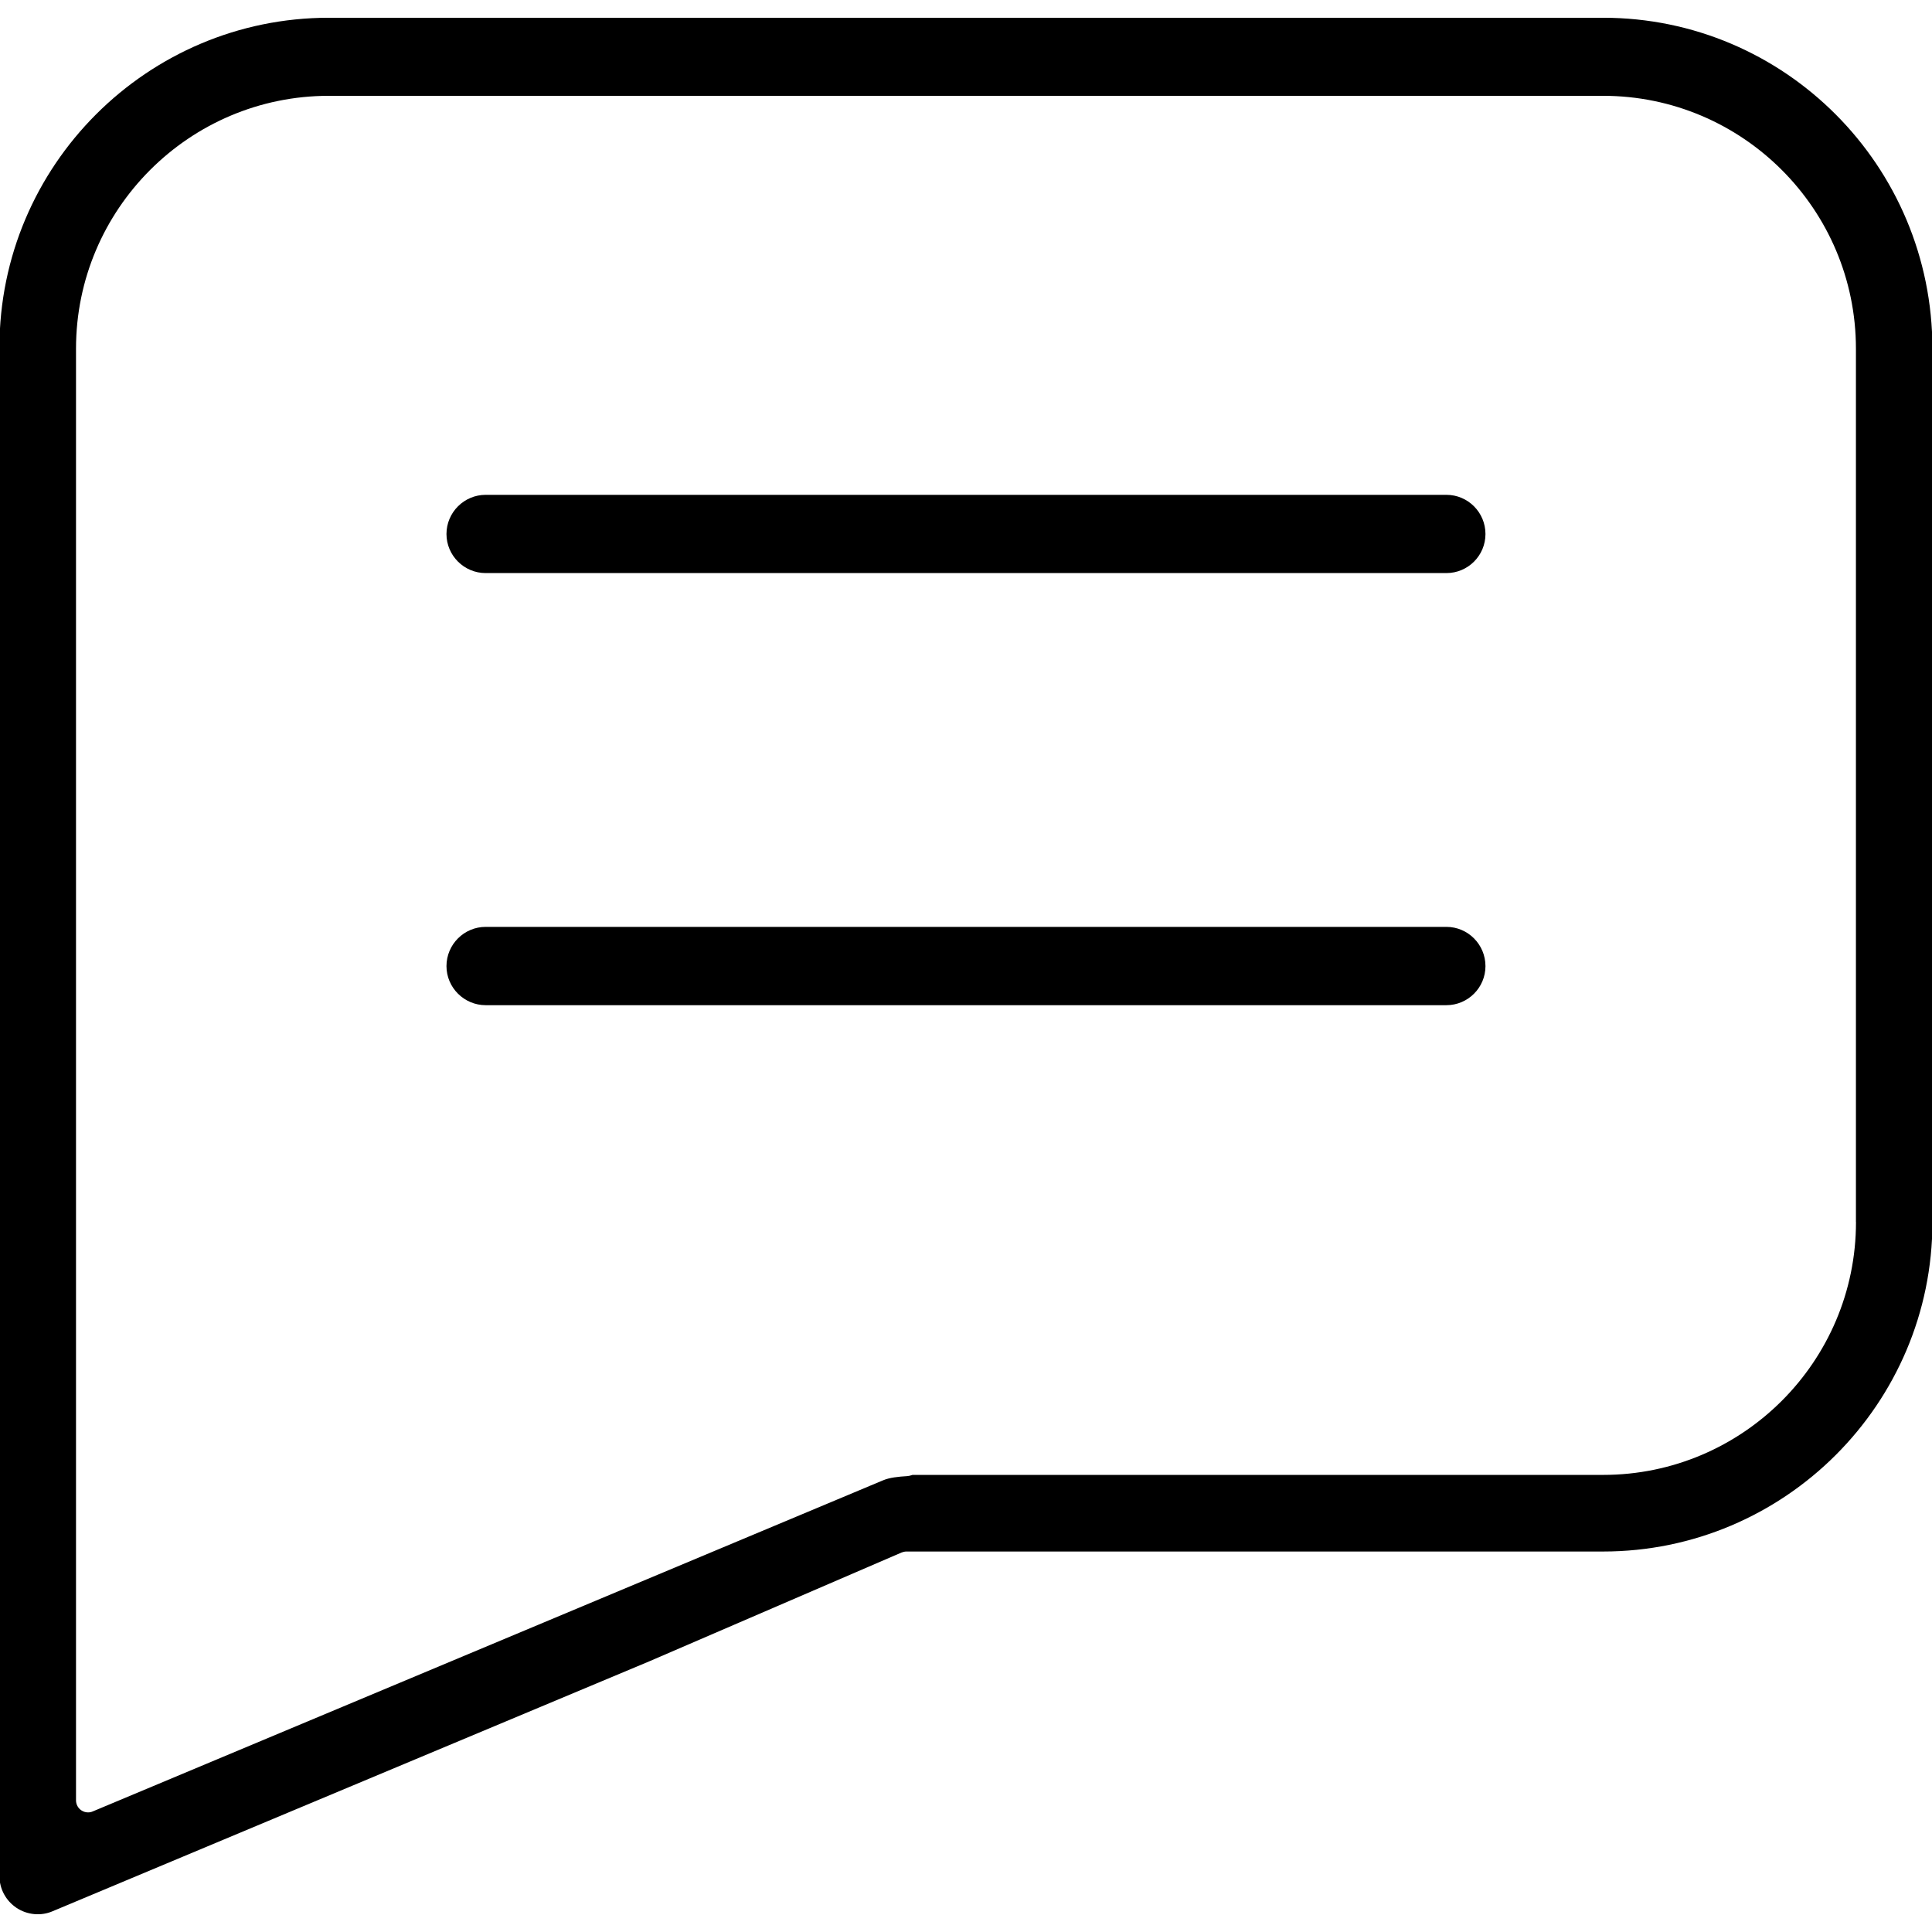 <!-- Generated by IcoMoon.io -->
<svg version="1.1" xmlns="http://www.w3.org/2000/svg" width="32" height="32" viewBox="0 0 32 32">
<title>message_main</title>
<path d="M32.007 5.777c0-3.035-2.448-5.483-5.455-5.483h-21.105c-3.008 0-5.456 2.448-5.456 5.457v14.463c0.002 0.016 0.003 0.031 0.001 0.049l-0.001 10.811c0 0.213 0.107 0.409 0.284 0.527 0.175 0.116 0.403 0.138 0.594 0.056l9.885-4.14 4.18-1.803c0.024-0.009 0.052-0.016 0.079-0.016h11.539c3.006 0 5.455-2.447 5.455-5.456v-14.464zM30.741 20.241c0 2.309-1.878 4.188-4.188 4.188h-11.438c-0.032 0.011-0.069 0.020-0.085 0.020-0.154 0.009-0.294 0.024-0.402 0.069l-13.092 5.485c-0.025 0.011-0.051 0.016-0.077 0.016-0.039 0-0.077-0.011-0.11-0.033-0.056-0.036-0.090-0.1-0.090-0.166v-11.464c0-0.005 0-0.010 0-0.015v-12.566c0-2.309 1.878-4.188 4.188-4.188h21.105c2.309 0 4.188 1.878 4.188 4.188v14.464z"></path>
<path d="M23.957 8.196h-15.913c-0.357 0-0.649 0.291-0.649 0.649 0 0.356 0.292 0.647 0.649 0.647h15.913c0.356 0 0.647-0.289 0.647-0.647 0-0.358-0.29-0.649-0.647-0.649z"></path>
<path d="M23.957 15.352h-15.913c-0.357 0-0.649 0.291-0.649 0.65 0 0.355 0.292 0.647 0.649 0.647h15.913c0.356 0 0.647-0.29 0.647-0.647 0-0.358-0.29-0.65-0.647-0.65z"></path>
</svg>
